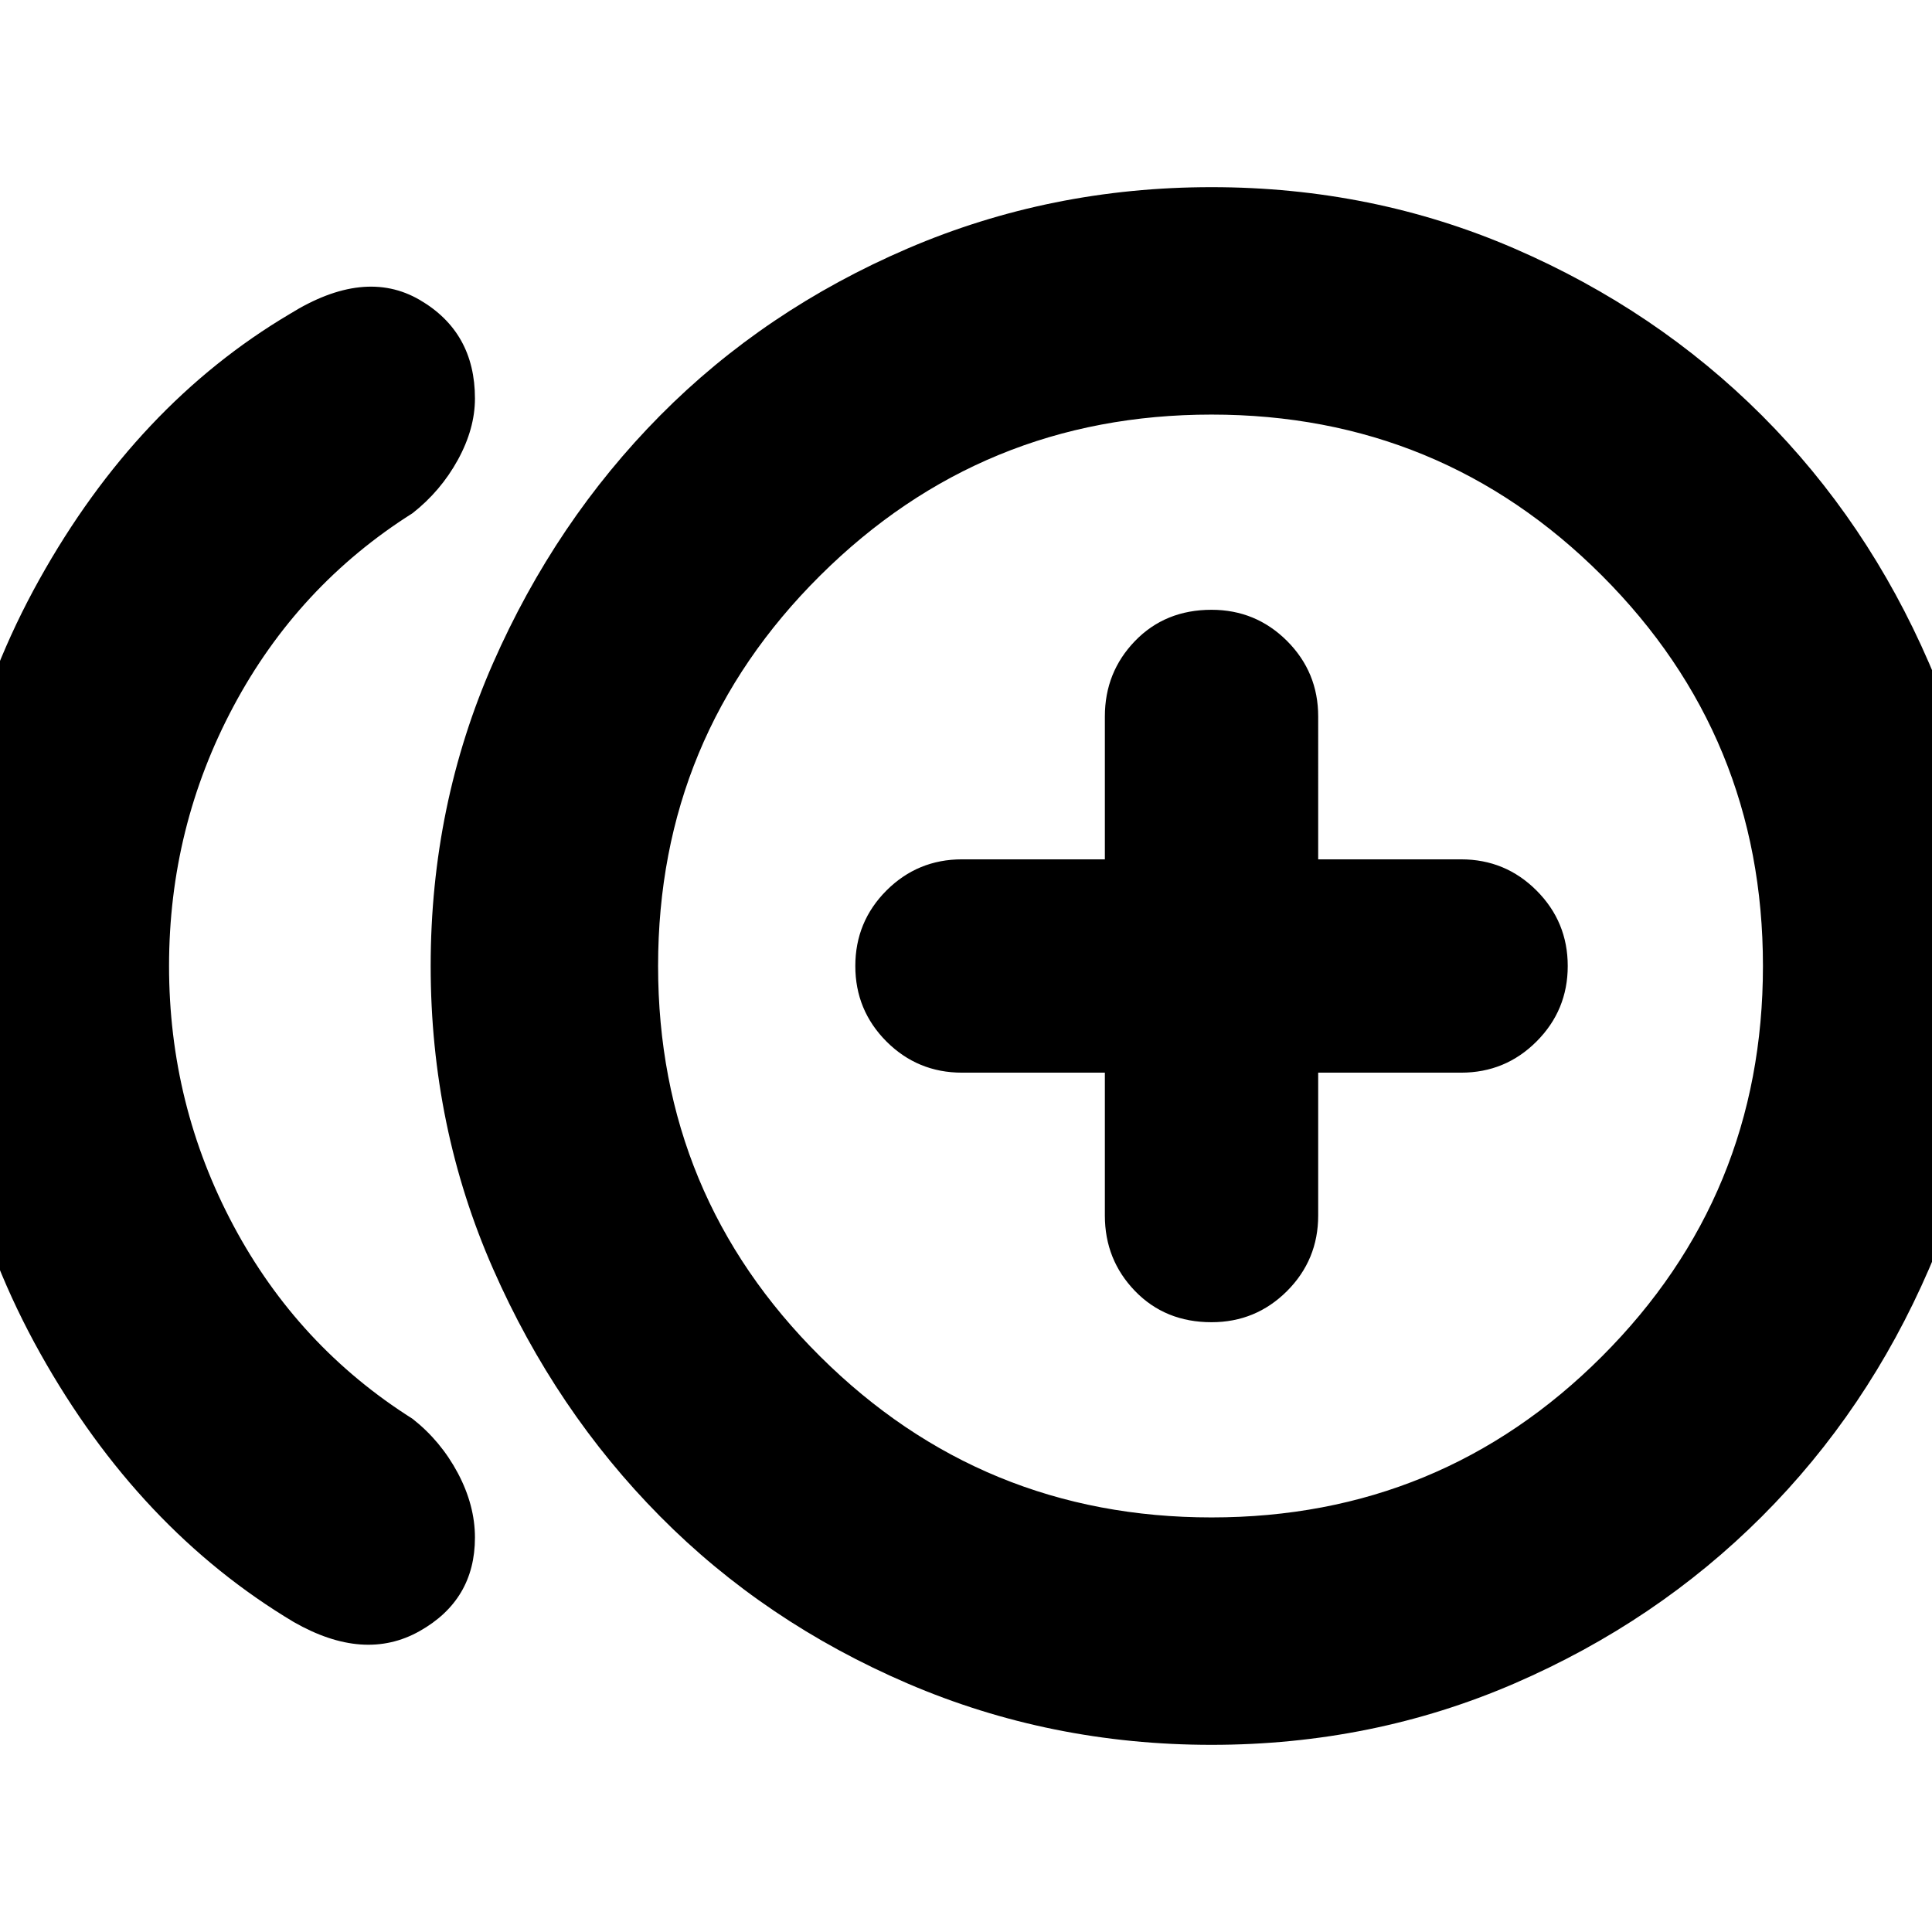 <svg xmlns="http://www.w3.org/2000/svg" height="24" width="24"><path d="M15.05 16.425q.55 0 .938-.387.387-.388.387-.938v-1.775h1.775q.55 0 .937-.387.388-.388.388-.938 0-.55-.388-.938-.387-.387-.937-.387h-1.775V8.9q0-.55-.387-.938-.388-.387-.938-.387-.575 0-.95.387-.375.388-.375.938v1.775H11.95q-.55 0-.938.387-.387.388-.387.938 0 .55.387.938.388.387.938.387h1.775V15.1q0 .55.375.938.375.387.95.387ZM3.65 20.15Q1.725 19 .5 16.812-.725 14.625-.725 12q0-2.625 1.213-4.8Q1.7 5.025 3.6 3.9q.925-.575 1.613-.175.687.4.687 1.225 0 .375-.212.762-.213.388-.563.663-1.425.9-2.225 2.4T2.1 12q0 1.725.8 3.225t2.225 2.4q.35.275.563.675.212.4.212.8 0 .775-.687 1.162-.688.388-1.563-.112Zm11.4 1.525q-2 0-3.775-.762Q9.5 20.15 8.2 18.837q-1.3-1.312-2.075-3.075Q5.35 14 5.35 12t.775-3.763Q6.9 6.475 8.2 5.162q1.3-1.312 3.075-2.075 1.775-.762 3.775-.762t3.762.762q1.763.763 3.076 2.075 1.312 1.313 2.075 3.075.762 1.763.762 3.763t-.762 3.762q-.763 1.763-2.075 3.075-1.313 1.313-3.076 2.076-1.762.762-3.762.762Zm0-9.675Zm0 6.85q2.85 0 4.85-2 2-2 2-4.85 0-2.85-2-4.85-2-2-4.85-2-2.85 0-4.862 2-2.013 2-2.013 4.85 0 2.85 2.013 4.85 2.012 2 4.862 2Z"/></svg>